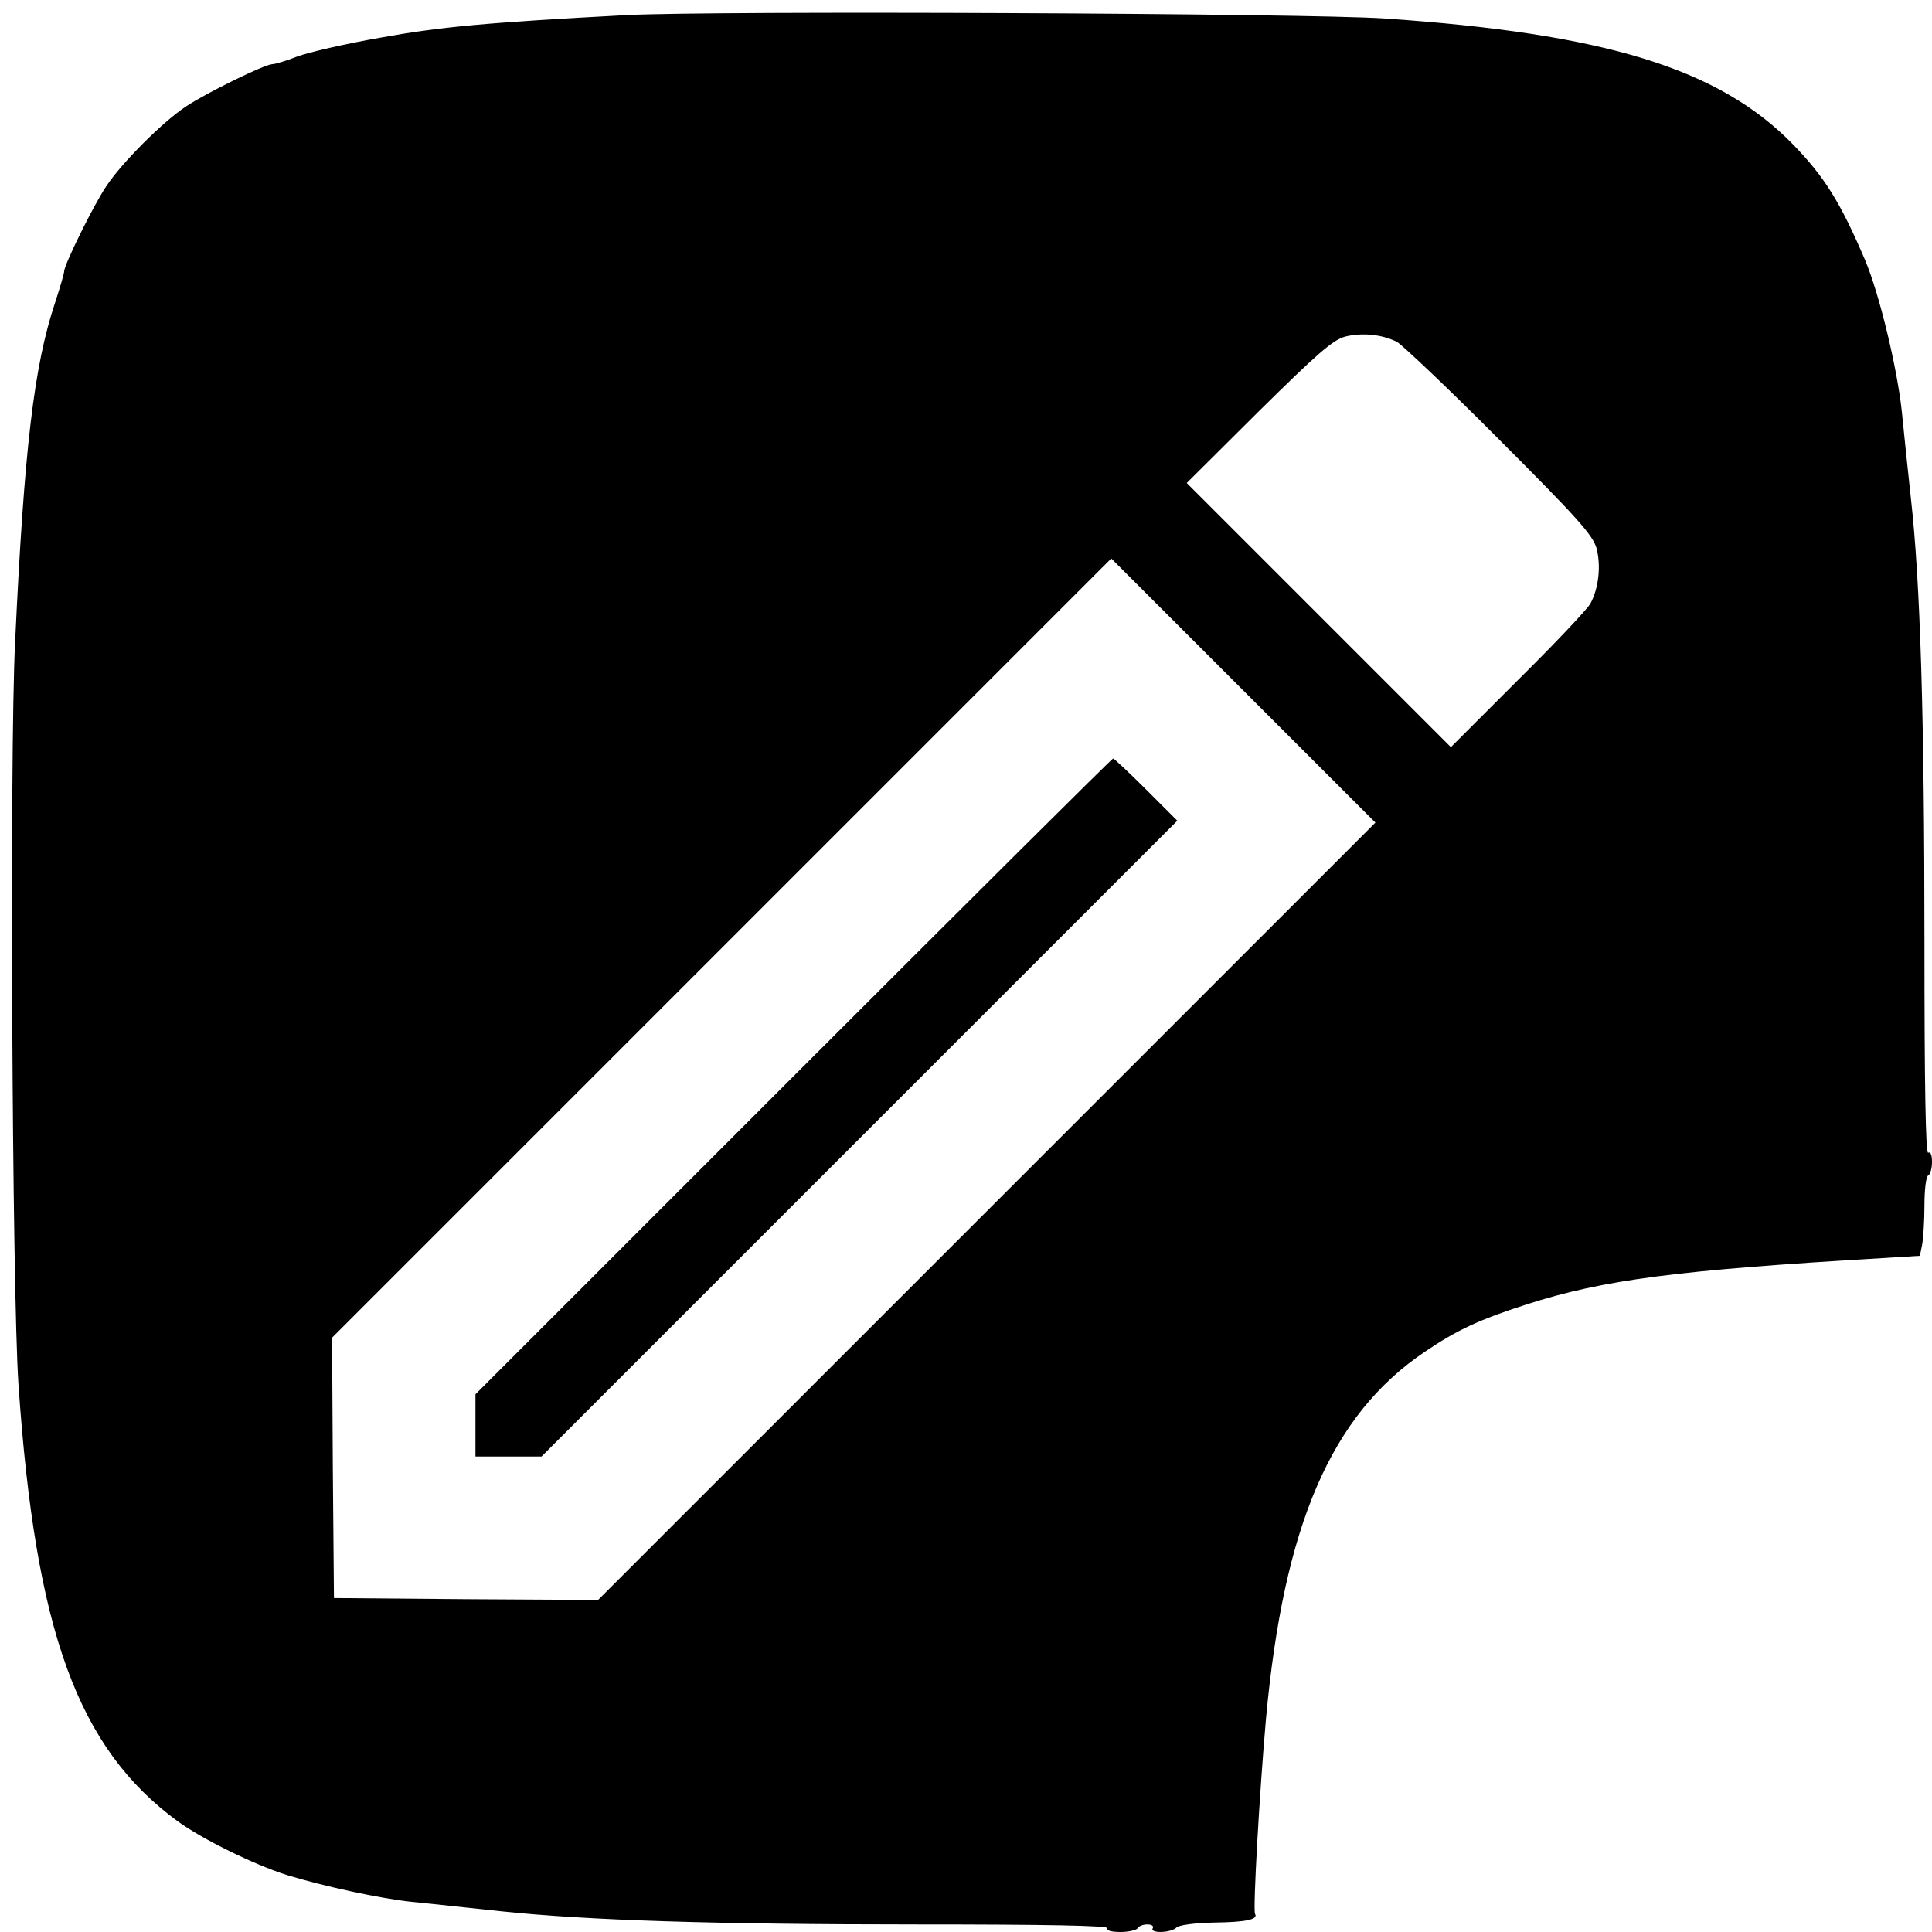 <?xml version="1.0" standalone="no"?>
<!DOCTYPE svg PUBLIC "-//W3C//DTD SVG 20010904//EN"
 "http://www.w3.org/TR/2001/REC-SVG-20010904/DTD/svg10.dtd">
<svg version="1.0" xmlns="http://www.w3.org/2000/svg"
 width="512pt" height="512pt" viewBox="0 0 512 512"
 preserveAspectRatio="xMidYMid meet">
<g transform="translate(0,512) scale(0.1,-0.1)"
fill="#000000" stroke="none">
<path d="M1660 5080 c-374 -20 -493 -31 -653 -60 -92 -16 -191 -39 -220 -50
-28 -11 -58 -20 -65 -20 -20 0 -175 -76 -229 -112 -62 -41 -170 -149 -211
-211 -34 -50 -112 -209 -112 -226 0 -6 -11 -43 -24 -83 -56 -168 -82 -386
-106 -901 -15 -299 -8 -1716 9 -1967 45 -654 157 -962 421 -1156 66 -48 202
-115 290 -143 98 -30 246 -62 330 -71 52 -5 159 -17 237 -25 227 -24 561 -35
1106 -35 336 0 506 -3 502 -10 -4 -6 10 -10 34 -10 22 0 43 5 46 10 3 6 15 10
26 10 11 0 17 -4 14 -10 -9 -14 48 -13 63 2 6 6 47 12 99 13 84 1 118 8 109
23 -6 10 12 325 29 517 47 514 173 805 420 972 87 59 146 86 270 126 206 66
399 91 946 123 l97 6 6 30 c3 17 6 63 6 104 0 40 4 76 10 79 6 3 10 20 10 36
0 18 -4 28 -10 24 -7 -4 -10 184 -10 557 0 597 -11 957 -36 1178 -8 74 -19
178 -24 230 -13 119 -60 312 -97 400 -66 155 -109 223 -193 309 -196 200 -497
292 -1080 332 -207 14 -1776 21 -2010 9z m2042 -866 c14 -8 137 -124 272 -260
207 -207 247 -252 257 -287 12 -46 6 -105 -16 -146 -7 -14 -94 -106 -192 -203
l-178 -178 -350 350 -350 350 190 189 c156 154 197 190 230 199 45 11 97 6
137 -14z m-1087 -2304 l-1030 -1030 -350 2 -350 3 -3 345 -2 345 1032 1032
1033 1033 350 -350 350 -350 -1030 -1030z"/>
<path d="M2102 2267 l-842 -842 0 -83 0 -82 88 0 87 0 843 843 842 842 -83 83
c-45 45 -85 82 -87 82 -3 0 -384 -379 -848 -843z"/>
</g>
</svg>

